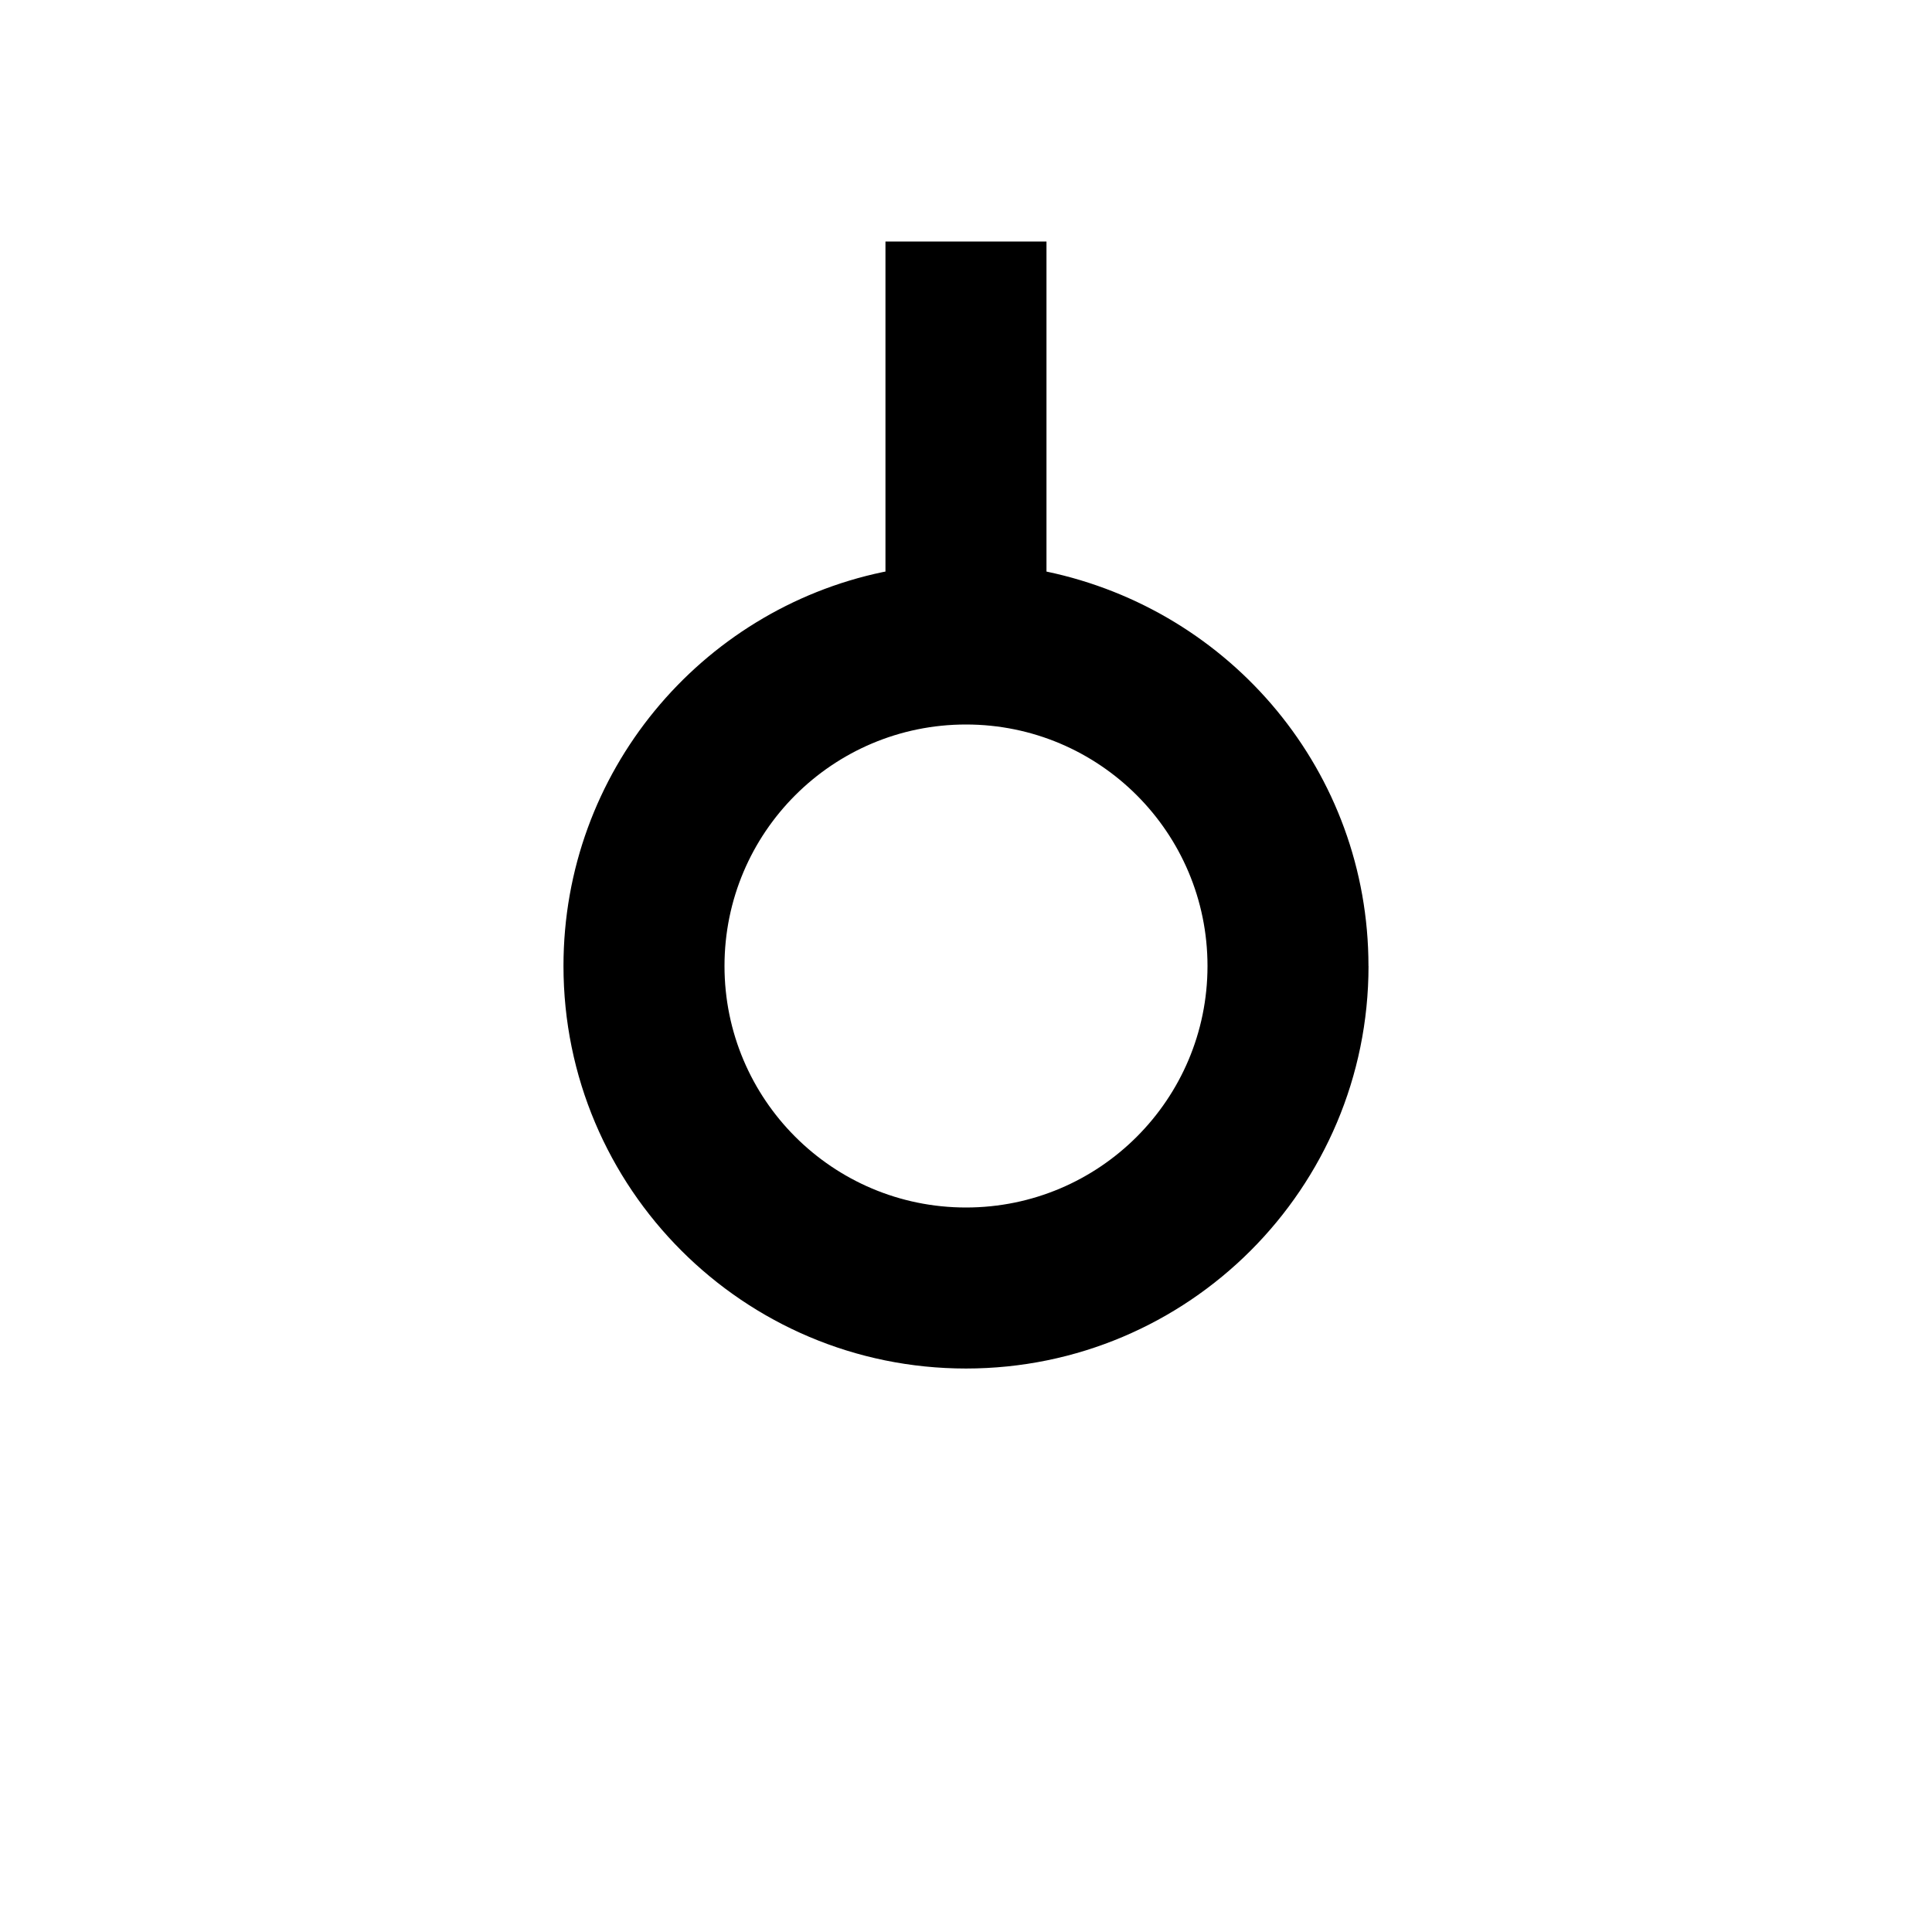 <!-- Generated by IcoMoon.io -->
<svg version="1.1" xmlns="http://www.w3.org/2000/svg" width="32" height="32" viewBox="0 0 32 32">
<title>source-commit-end</title>
<path d="M22.667 16c0 3.682-2.985 6.667-6.667 6.667v0c-3.682 0-6.667-2.985-6.667-6.667v0c0-0 0-0.001 0-0.001 0-3.21 2.269-5.89 5.29-6.524l0.043-0.008v-5.467h2.667v5.467c3.065 0.642 5.333 3.322 5.333 6.532 0 0 0 0.001 0 0.001v-0M16 12c-2.209 0-4 1.791-4 4v0c0 2.209 1.791 4 4 4v0c2.209 0 4-1.791 4-4v0c0-2.209-1.791-4-4-4v0z"></path>
</svg>
